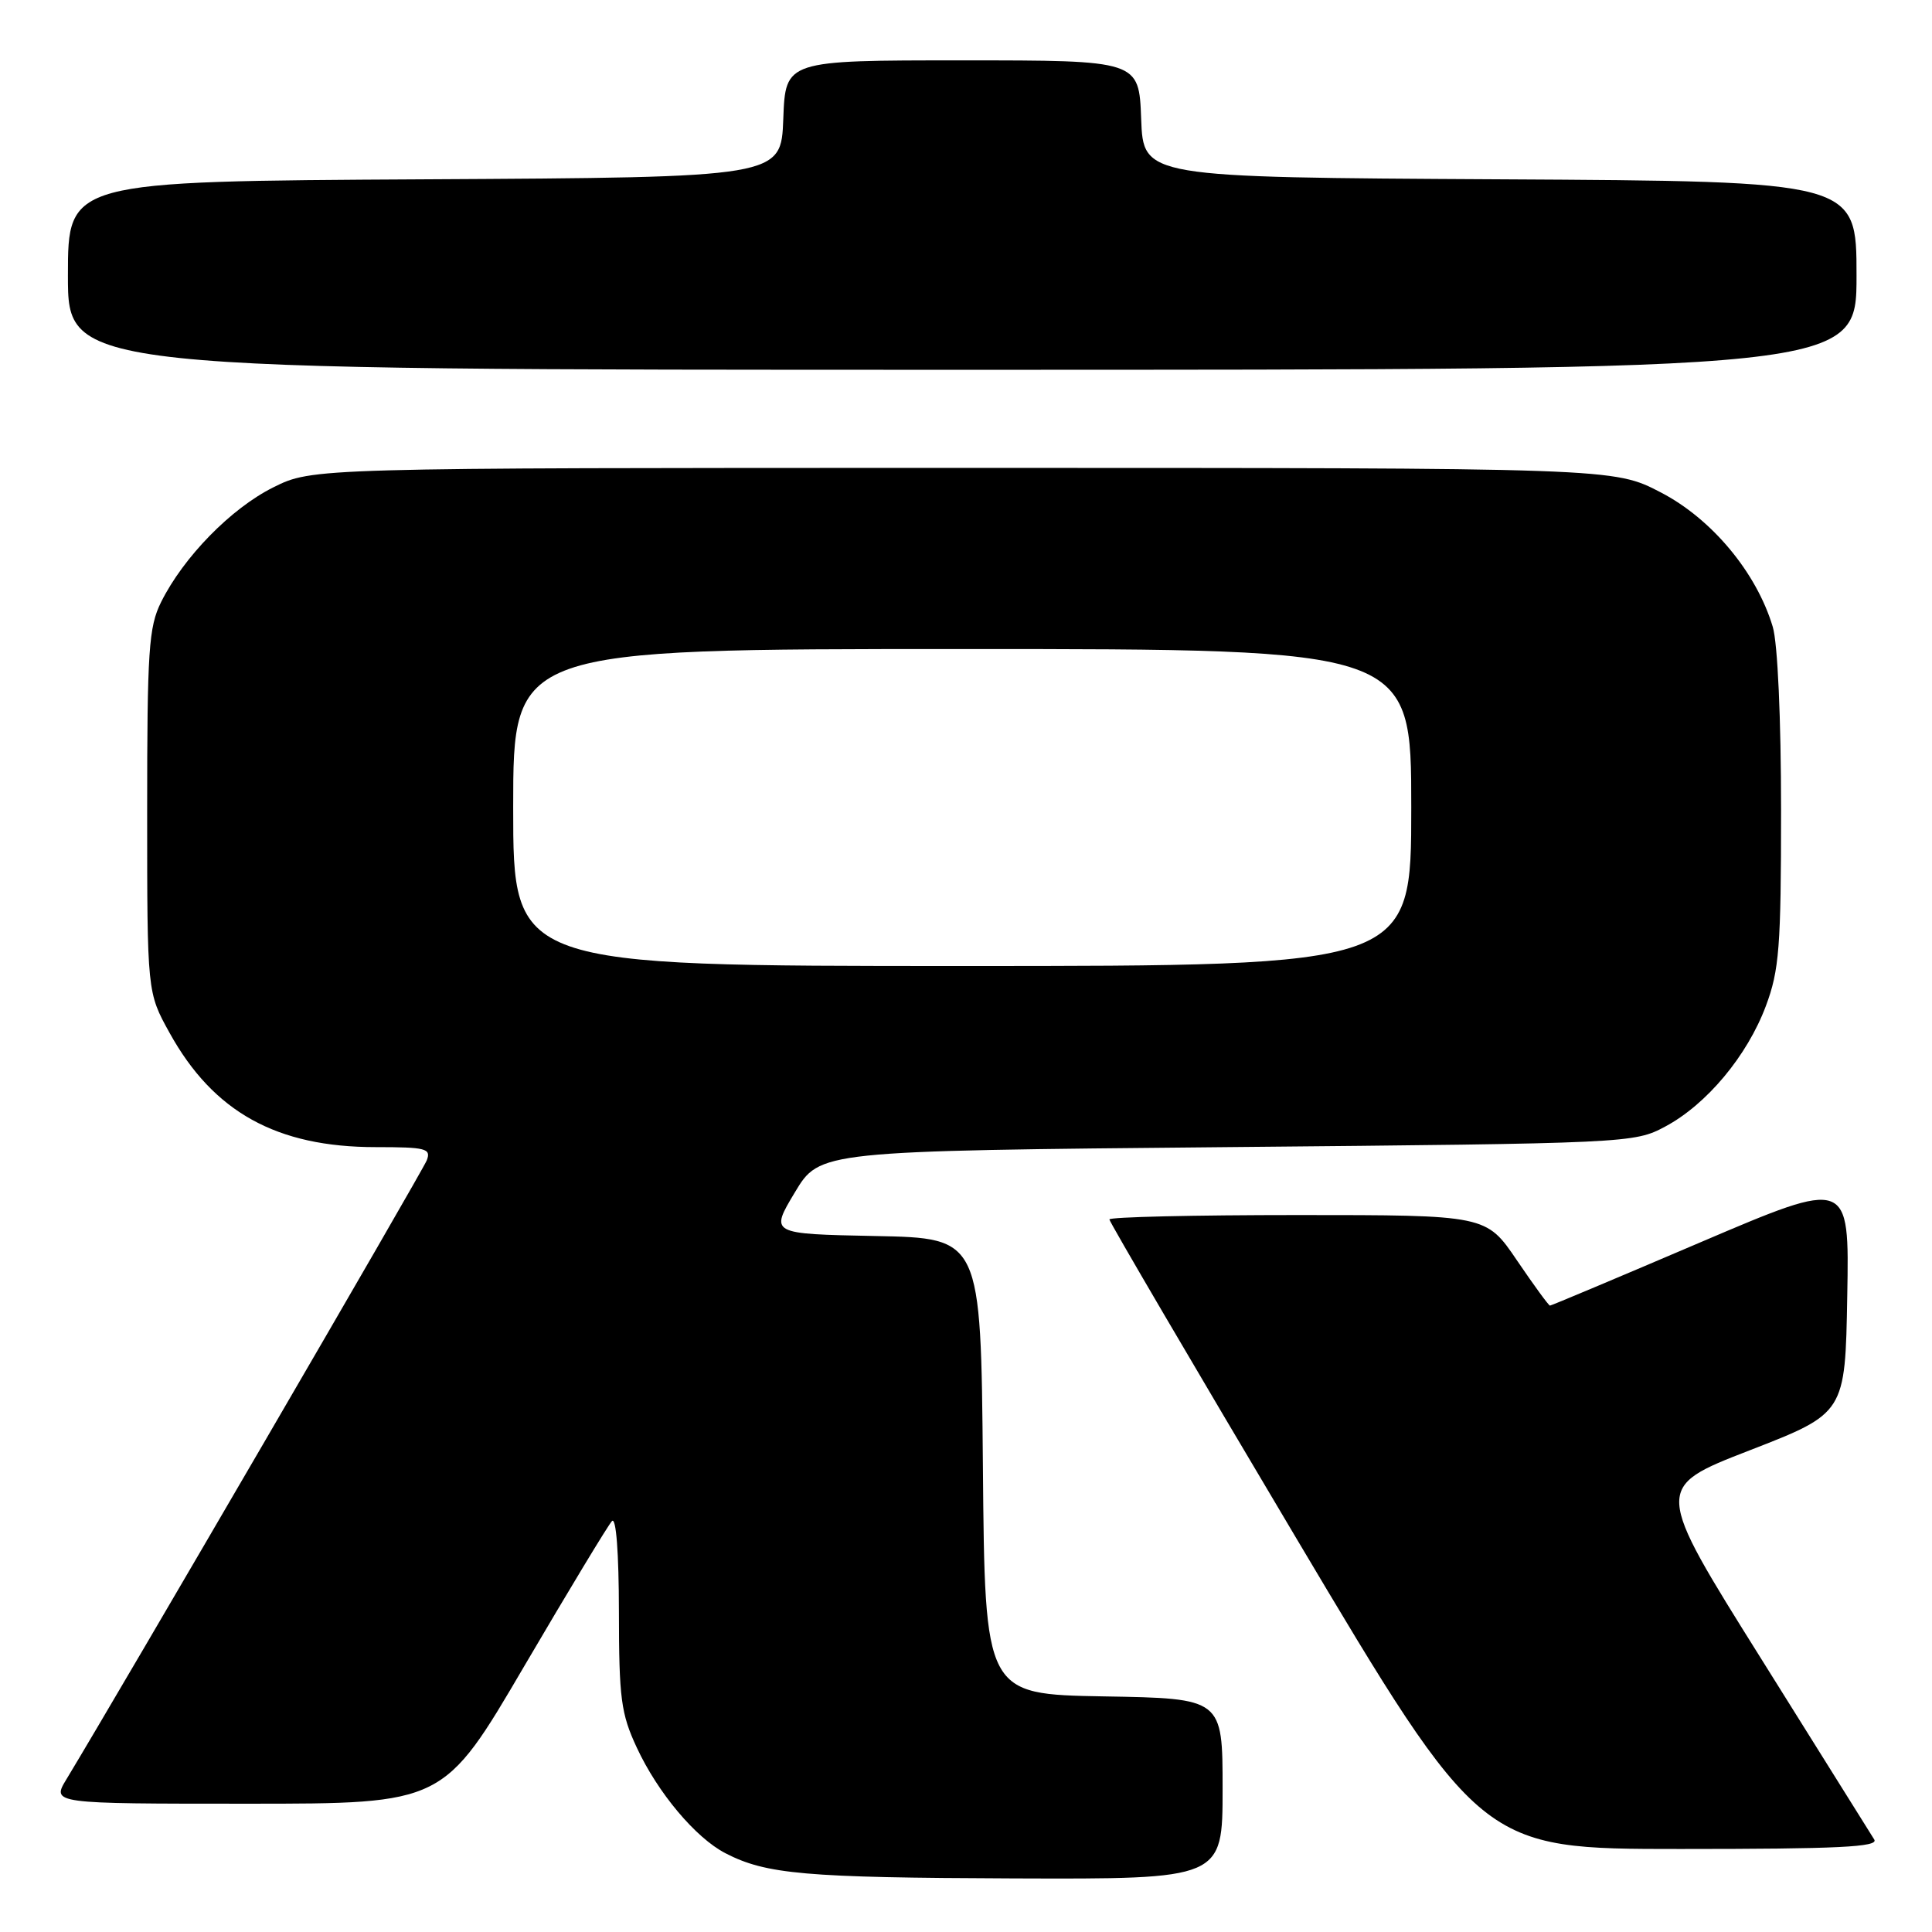 <?xml version="1.0" encoding="UTF-8" standalone="no"?>
<!DOCTYPE svg PUBLIC "-//W3C//DTD SVG 1.1//EN" "http://www.w3.org/Graphics/SVG/1.1/DTD/svg11.dtd" >
<svg xmlns="http://www.w3.org/2000/svg" xmlns:xlink="http://www.w3.org/1999/xlink" version="1.1" viewBox="0 0 256 256">
 <g >
 <path fill="currentColor"
d=" M 162.00 237.03 C 162.00 225.05 162.00 225.05 146.25 224.78 C 130.50 224.50 130.50 224.50 130.24 194.28 C 129.97 164.05 129.97 164.05 115.99 163.78 C 102.02 163.50 102.02 163.50 105.32 158.00 C 108.62 152.50 108.62 152.50 162.56 152.00 C 215.86 151.51 216.55 151.47 220.64 149.28 C 226.14 146.35 231.52 139.90 233.99 133.29 C 235.76 128.56 236.00 125.50 236.00 107.33 C 236.00 95.25 235.55 85.21 234.90 83.06 C 232.75 75.87 226.83 68.76 220.07 65.25 C 213.83 62.00 213.83 62.00 127.61 62.00 C 41.39 62.00 41.39 62.00 36.21 64.58 C 30.61 67.37 24.32 73.81 21.35 79.77 C 19.70 83.09 19.50 86.15 19.50 107.50 C 19.50 131.50 19.50 131.50 22.47 136.86 C 28.28 147.36 36.66 152.00 49.79 152.00 C 56.45 152.00 57.15 152.18 56.55 153.75 C 56.00 155.17 16.07 223.75 8.81 235.75 C 6.84 239.00 6.84 239.00 32.81 239.00 C 58.79 239.00 58.79 239.00 69.48 220.75 C 75.37 210.71 80.59 202.07 81.09 201.55 C 81.64 200.98 82.00 205.73 82.01 213.55 C 82.02 225.05 82.28 227.07 84.38 231.57 C 87.16 237.55 92.17 243.52 96.12 245.56 C 101.51 248.35 106.66 248.80 134.25 248.90 C 162.00 249.00 162.00 249.00 162.00 237.03 Z  M 248.35 243.75 C 247.93 243.06 241.19 232.29 233.37 219.80 C 219.15 197.10 219.15 197.10 231.83 192.18 C 244.50 187.26 244.50 187.26 244.77 171.73 C 245.05 156.19 245.05 156.19 225.37 164.59 C 214.54 169.22 205.55 173.00 205.38 173.00 C 205.21 173.00 203.24 170.30 201.00 167.00 C 196.93 161.00 196.93 161.00 171.96 161.00 C 158.23 161.00 147.00 161.26 147.00 161.58 C 147.00 161.90 158.08 180.80 171.62 203.58 C 196.25 245.00 196.25 245.00 222.68 245.00 C 243.57 245.00 248.96 244.74 248.35 243.75 Z  M 246.00 36.51 C 246.00 24.02 246.00 24.02 198.75 23.76 C 151.50 23.50 151.50 23.50 151.21 15.75 C 150.92 8.00 150.92 8.00 127.50 8.00 C 104.08 8.00 104.08 8.00 103.79 15.75 C 103.50 23.50 103.50 23.50 56.25 23.76 C 9.00 24.02 9.00 24.02 9.00 36.51 C 9.00 49.00 9.00 49.00 127.50 49.00 C 246.00 49.00 246.00 49.00 246.00 36.51 Z  M 68.00 107.00 C 68.00 86.00 68.00 86.00 127.50 86.00 C 187.00 86.00 187.00 86.00 187.00 107.00 C 187.00 128.00 187.00 128.00 127.50 128.00 C 68.00 128.00 68.00 128.00 68.00 107.00 Z "/>
</g>
</svg>